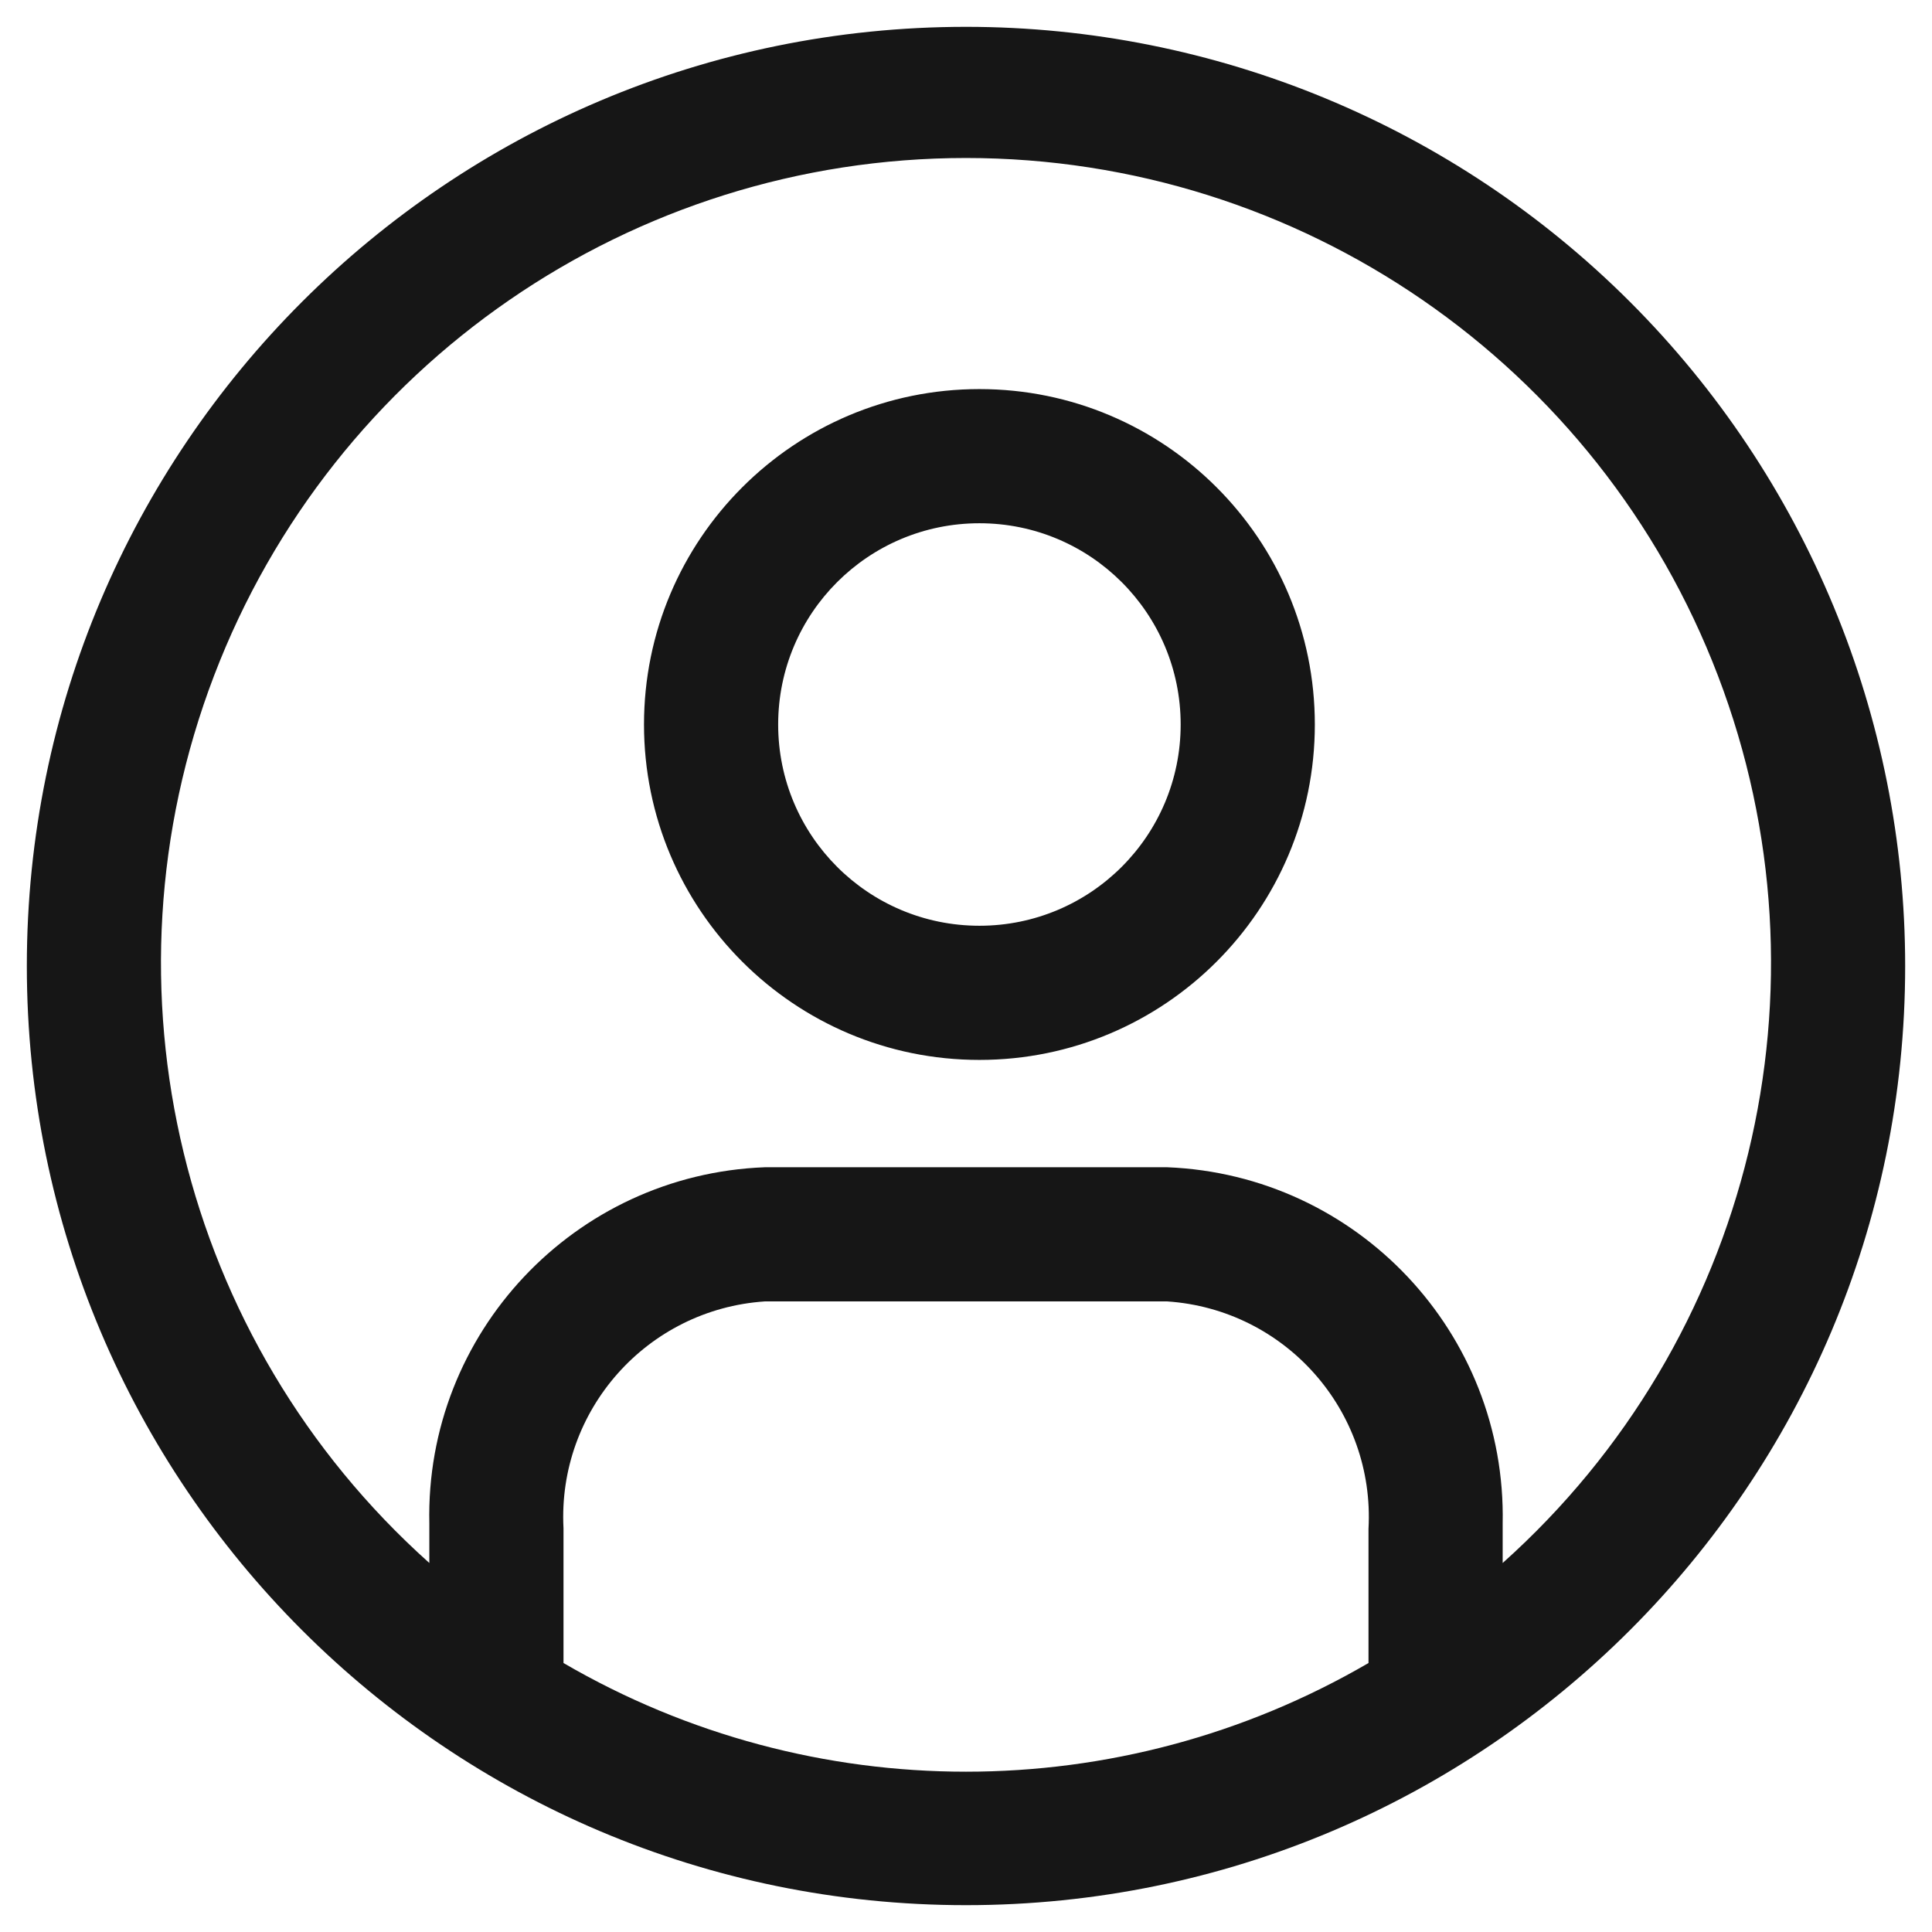 <svg width="18" height="18" viewBox="0 0 18 18" fill="none" xmlns="http://www.w3.org/2000/svg">
<path fill-rule="evenodd" clip-rule="evenodd" d="M0.25 9C0.25 4.168 4.168 0.25 9 0.25C11.321 0.25 13.546 1.172 15.187 2.813C16.828 4.454 17.75 6.679 17.75 9C17.75 13.832 13.832 17.75 9 17.75C4.168 17.75 0.25 13.832 0.25 9ZM9.125 3.625C7.399 3.625 6 5.024 6 6.75C6 8.476 7.399 9.875 9.125 9.875C10.851 9.875 12.25 8.476 12.25 6.75C12.25 5.024 10.851 3.625 9.125 3.625ZM9.125 8.625C8.089 8.625 7.25 7.786 7.25 6.75C7.25 5.714 8.089 4.875 9.125 4.875C10.161 4.875 11 5.714 11 6.75C11 7.786 10.161 8.625 9.125 8.625ZM5.25 15.488V14.238C5.193 13.139 6.028 12.199 7.125 12.125H10.875C11.975 12.199 12.811 13.143 12.75 14.244V15.494C10.432 16.844 7.568 16.844 5.25 15.494V15.488ZM14 14.194V14.562C16.318 12.489 17.116 9.201 16.006 6.296C14.897 3.391 12.11 1.472 9 1.472C5.89 1.472 3.103 3.391 1.994 6.296C0.884 9.201 1.682 12.489 4 14.562V14.194C3.961 12.42 5.352 10.943 7.125 10.875H10.875C12.646 10.946 14.036 12.421 14 14.194Z" fill="#161616"/>
</svg>
